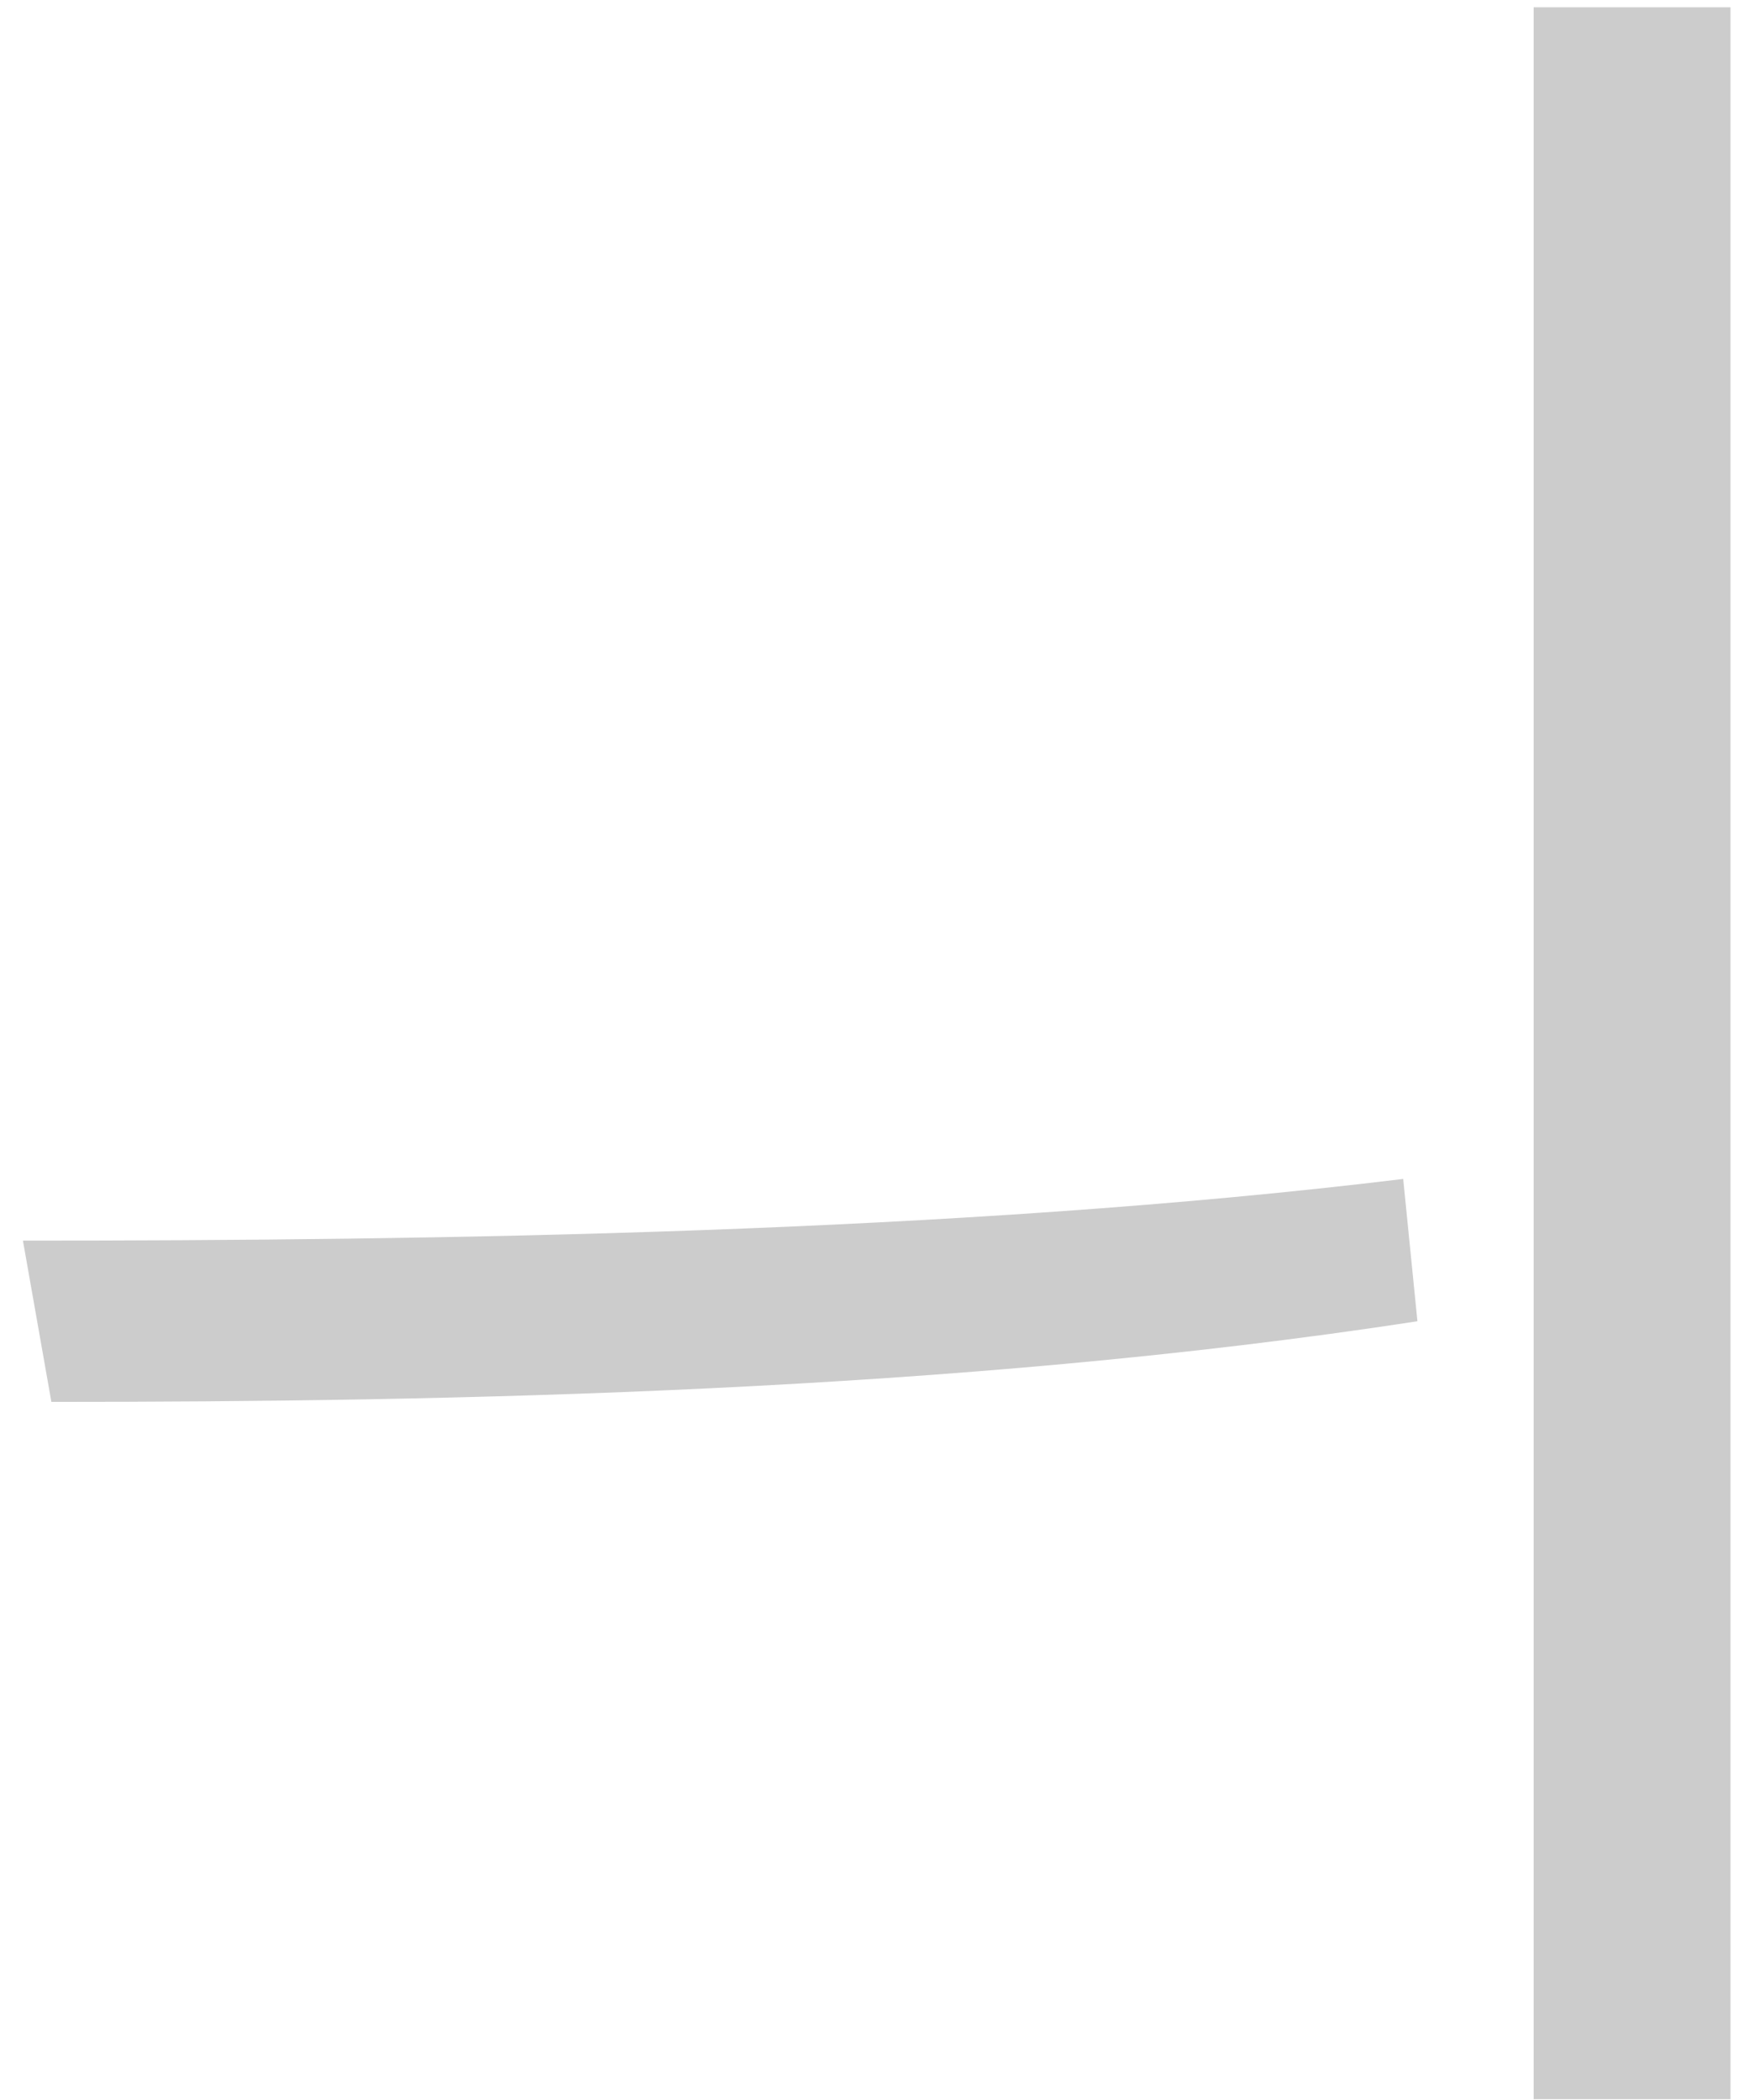 <svg width="71" height="85" viewBox="0 0 71 85" fill="none" xmlns="http://www.w3.org/2000/svg">
<path d="M62.08 0.296V84.968H70.048V0.296H62.08ZM2.08 56.744C18.208 56.744 38.656 56.36 57.376 53.48L56.8 47.72C38.656 49.928 17.536 50.216 0.928 50.216L2.08 56.744Z" fill="#CCC"/>
</svg>
